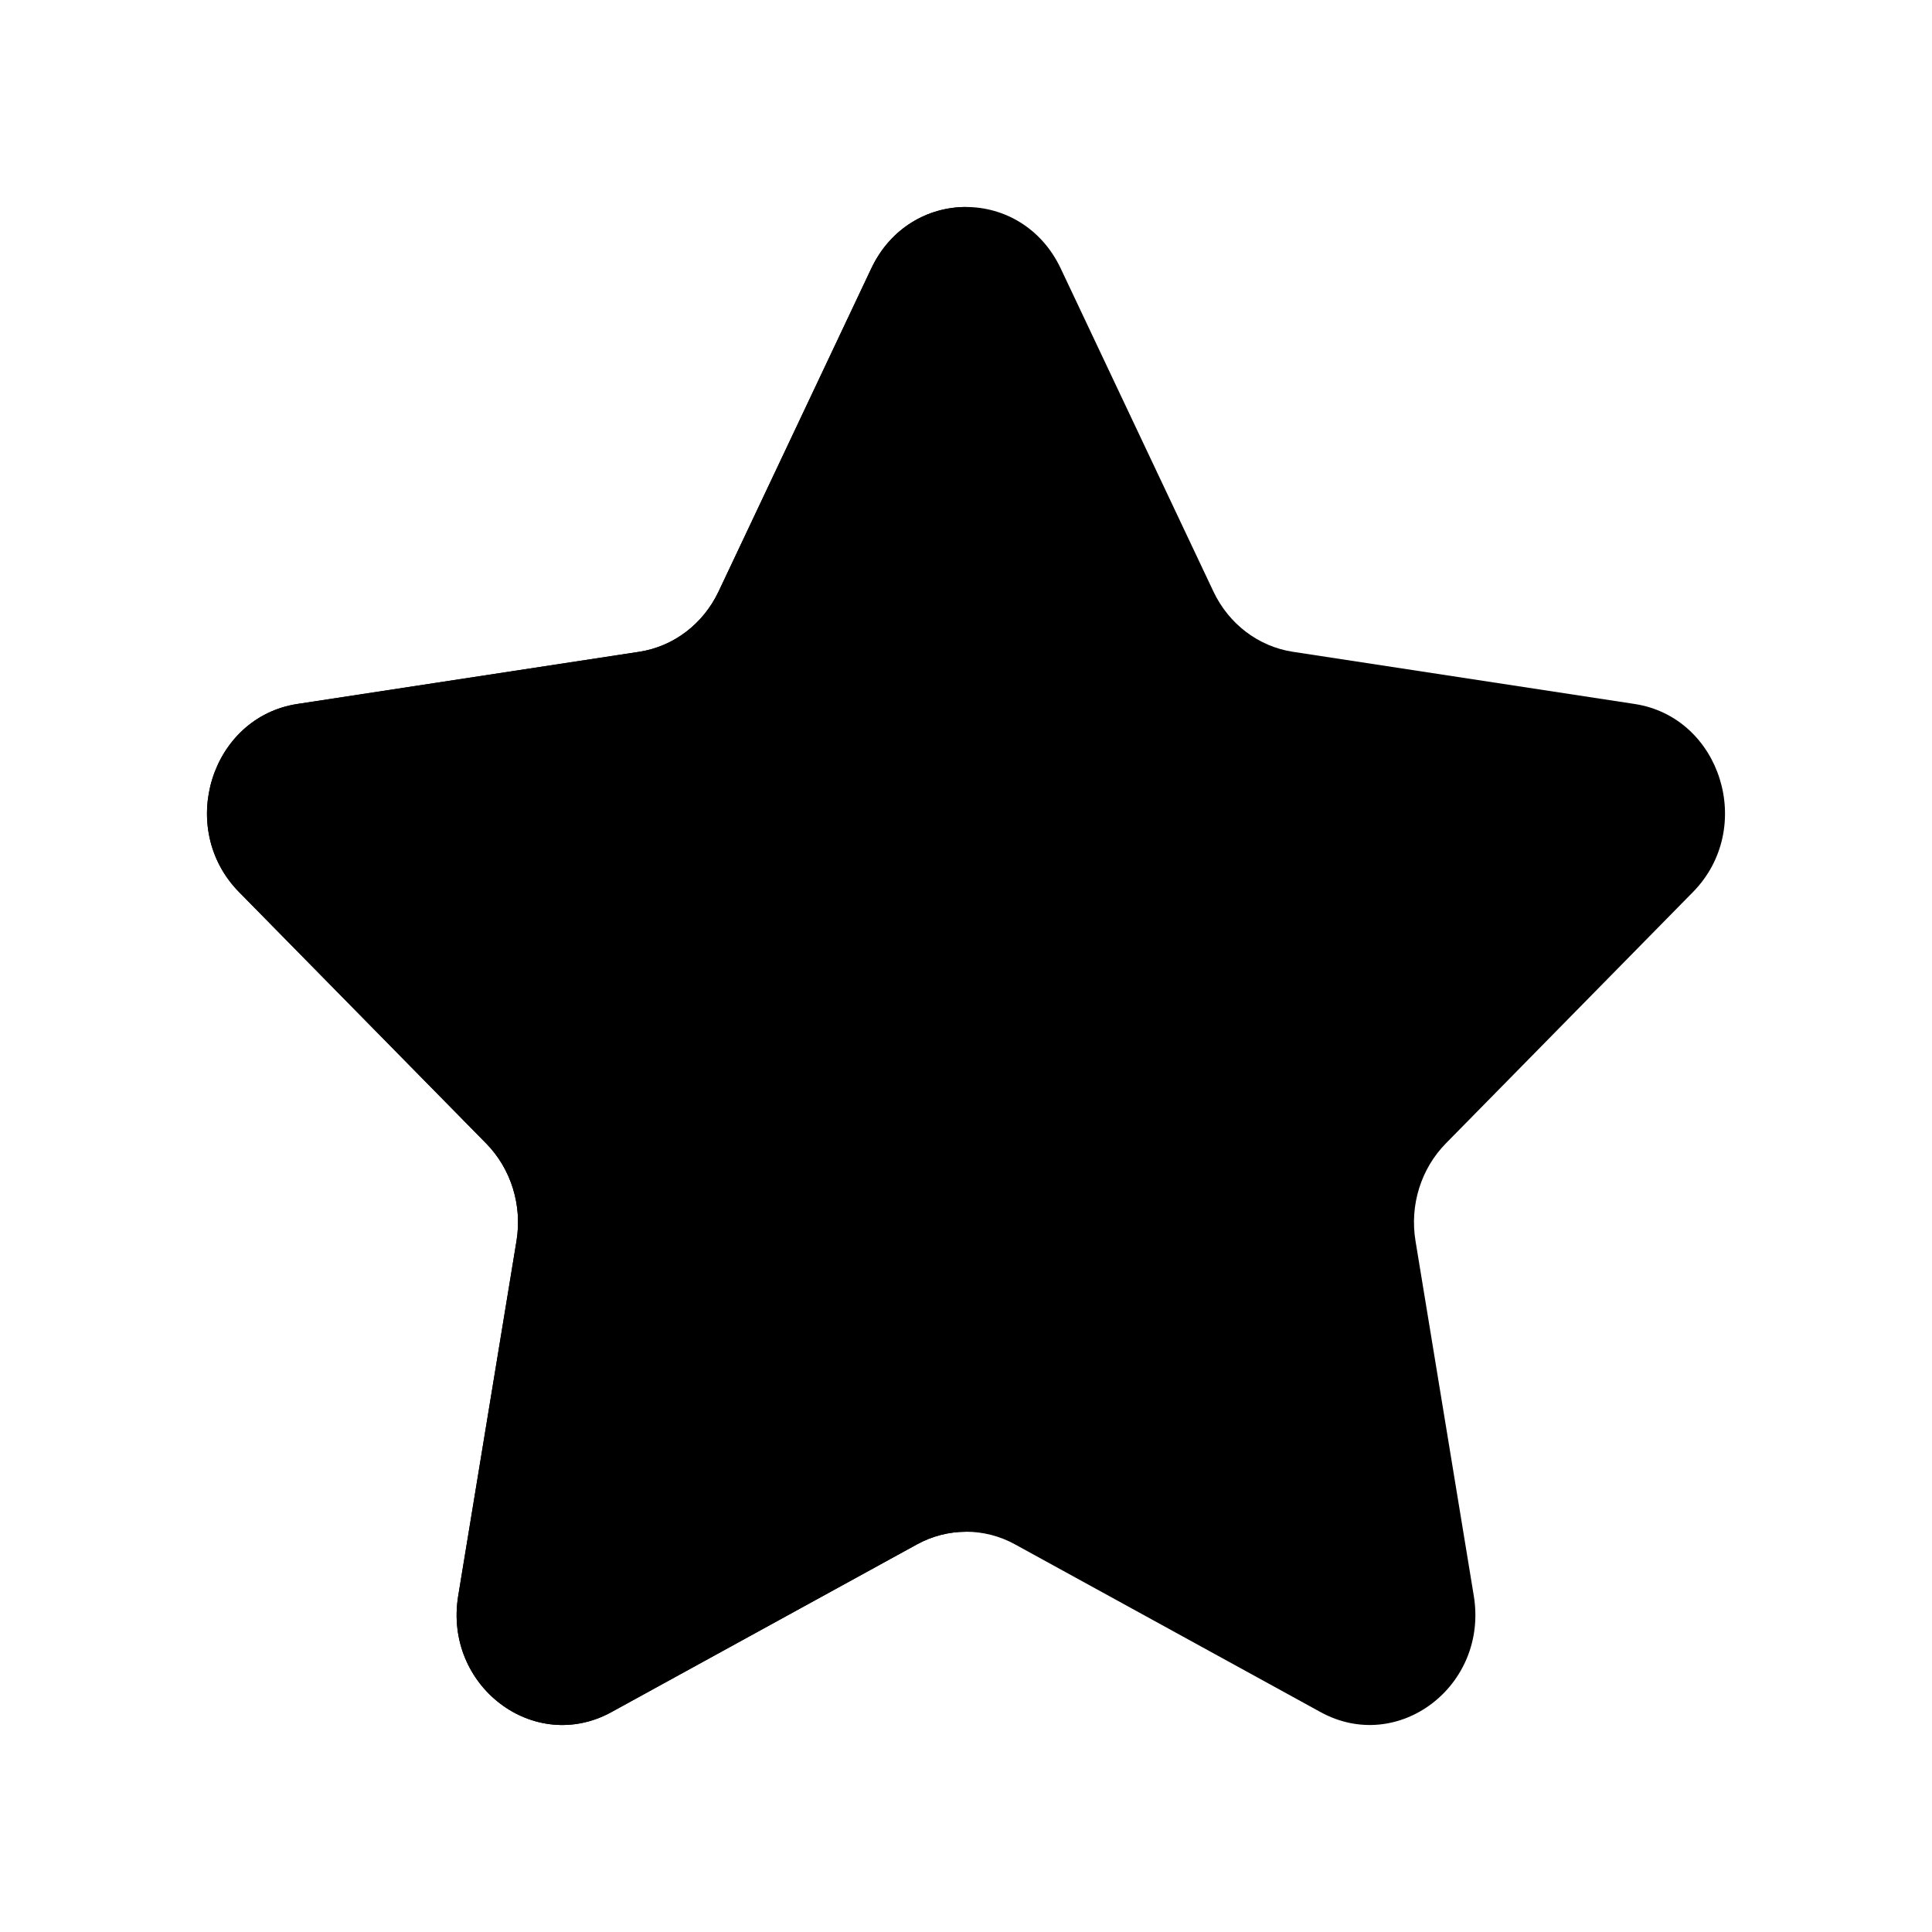 <svg xmlns="http://www.w3.org/2000/svg" width="30" height="30" viewBox="0 0 30 30" fill="none">
  <path d="M13.529 4.169C14.131 2.896 15.869 2.896 16.471 4.169L18.842 9.185C19.081 9.69 19.542 10.04 20.076 10.121L25.381 10.931C26.726 11.136 27.262 12.862 26.288 13.852L22.452 17.754C22.065 18.147 21.888 18.714 21.98 19.27L22.885 24.78C23.114 26.179 21.708 27.246 20.505 26.585L15.763 23.982C15.286 23.719 14.714 23.719 14.237 23.982L9.495 26.585C8.292 27.246 6.886 26.179 7.115 24.78L8.02 19.27C8.112 18.714 7.935 18.147 7.548 17.754L3.712 13.852C2.738 12.862 3.274 11.136 4.619 10.931L9.925 10.121C10.458 10.04 10.919 9.69 11.158 9.185L13.529 4.169Z" fill="#EEF0F3" style="fill:#EEF0F3;fill:color(display-p3 0.934 0.941 0.954);fill-opacity:1;"/>
  <path fill-rule="evenodd" clip-rule="evenodd" d="M15 23.785V3.214C14.415 3.214 13.83 3.533 13.529 4.169L11.158 9.185C10.919 9.69 10.458 10.04 9.925 10.121L4.619 10.931C3.274 11.136 2.738 12.862 3.712 13.852L7.548 17.754C7.935 18.147 8.112 18.714 8.02 19.27L7.115 24.78C6.886 26.179 8.292 27.246 9.495 26.585L14.237 23.982C14.476 23.851 14.738 23.785 15 23.785Z" fill="#75ABFF" style="fill:#75ABFF;fill:color(display-p3 0.46 0.67 1);fill-opacity:1;"/>
</svg>